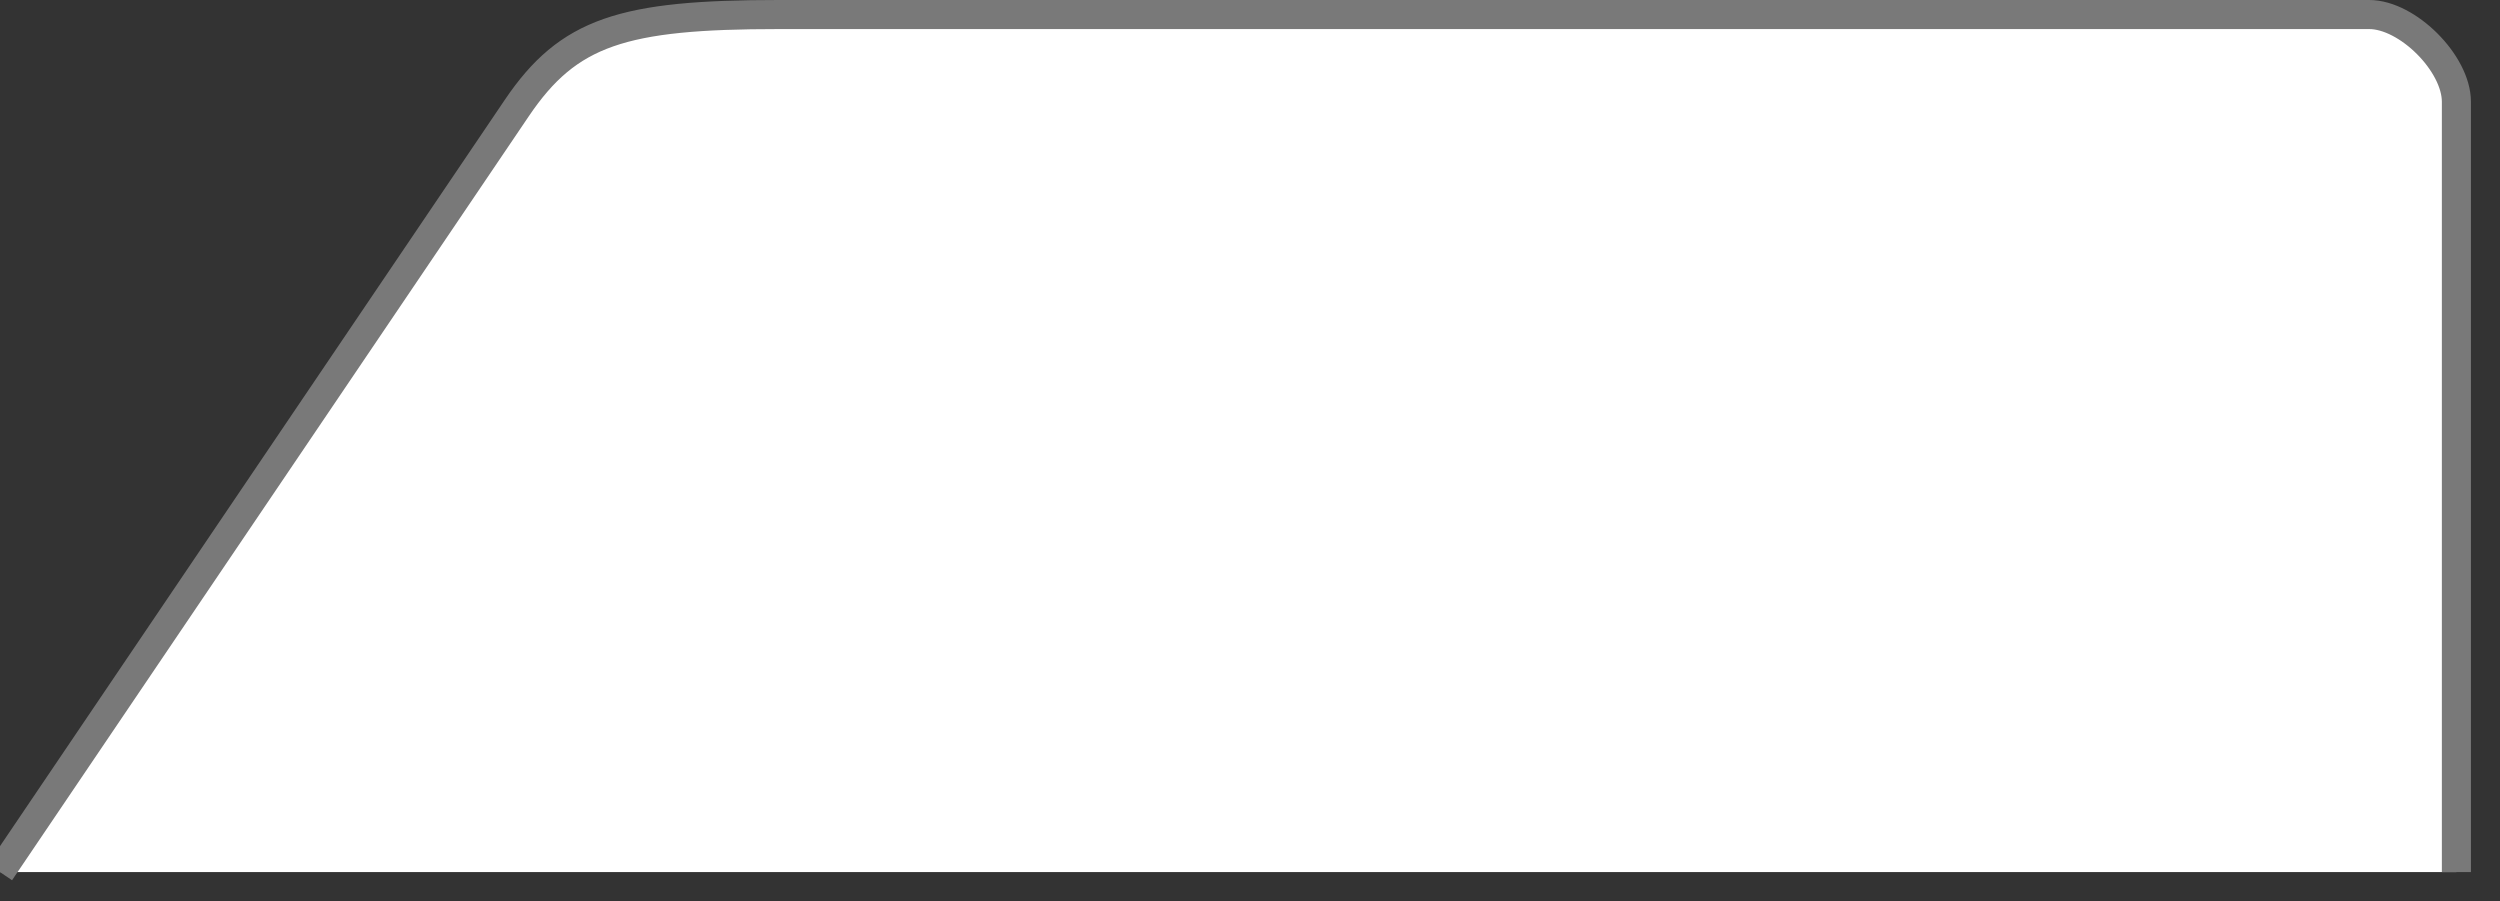 ﻿<?xml version="1.0" encoding="utf-8"?>
<svg version="1.1" xmlns:xlink="http://www.w3.org/1999/xlink" width="86px" height="31px" xmlns="http://www.w3.org/2000/svg">
  <rect width="100%" height="100%" fill="#333333" stroke="none"/>
  <g transform="matrix(1 0 0 1 -182 -108 )">
    <path d="M 266.5 138  L 182 138  L 199.779 111.715  C 201.556 109.086  203.423 108.5  208.779 108.5  L 263.5 108.5  C 264.82 108.5  266.5 110.18  266.5 111.5  L 266.5 138  Z " fill-rule="nonzero" fill="#ffffff" stroke="none" />
    <path d="M 182 138  L 199.779 111.715  C 201.556 109.086  203.423 108.5  208.779 108.5  L 263.5 108.5  C 264.82 108.5  266.5 110.18  266.5 111.5  L 266.5 138  " stroke-width="1" stroke="#797979" fill="none" />
  </g>
</svg>